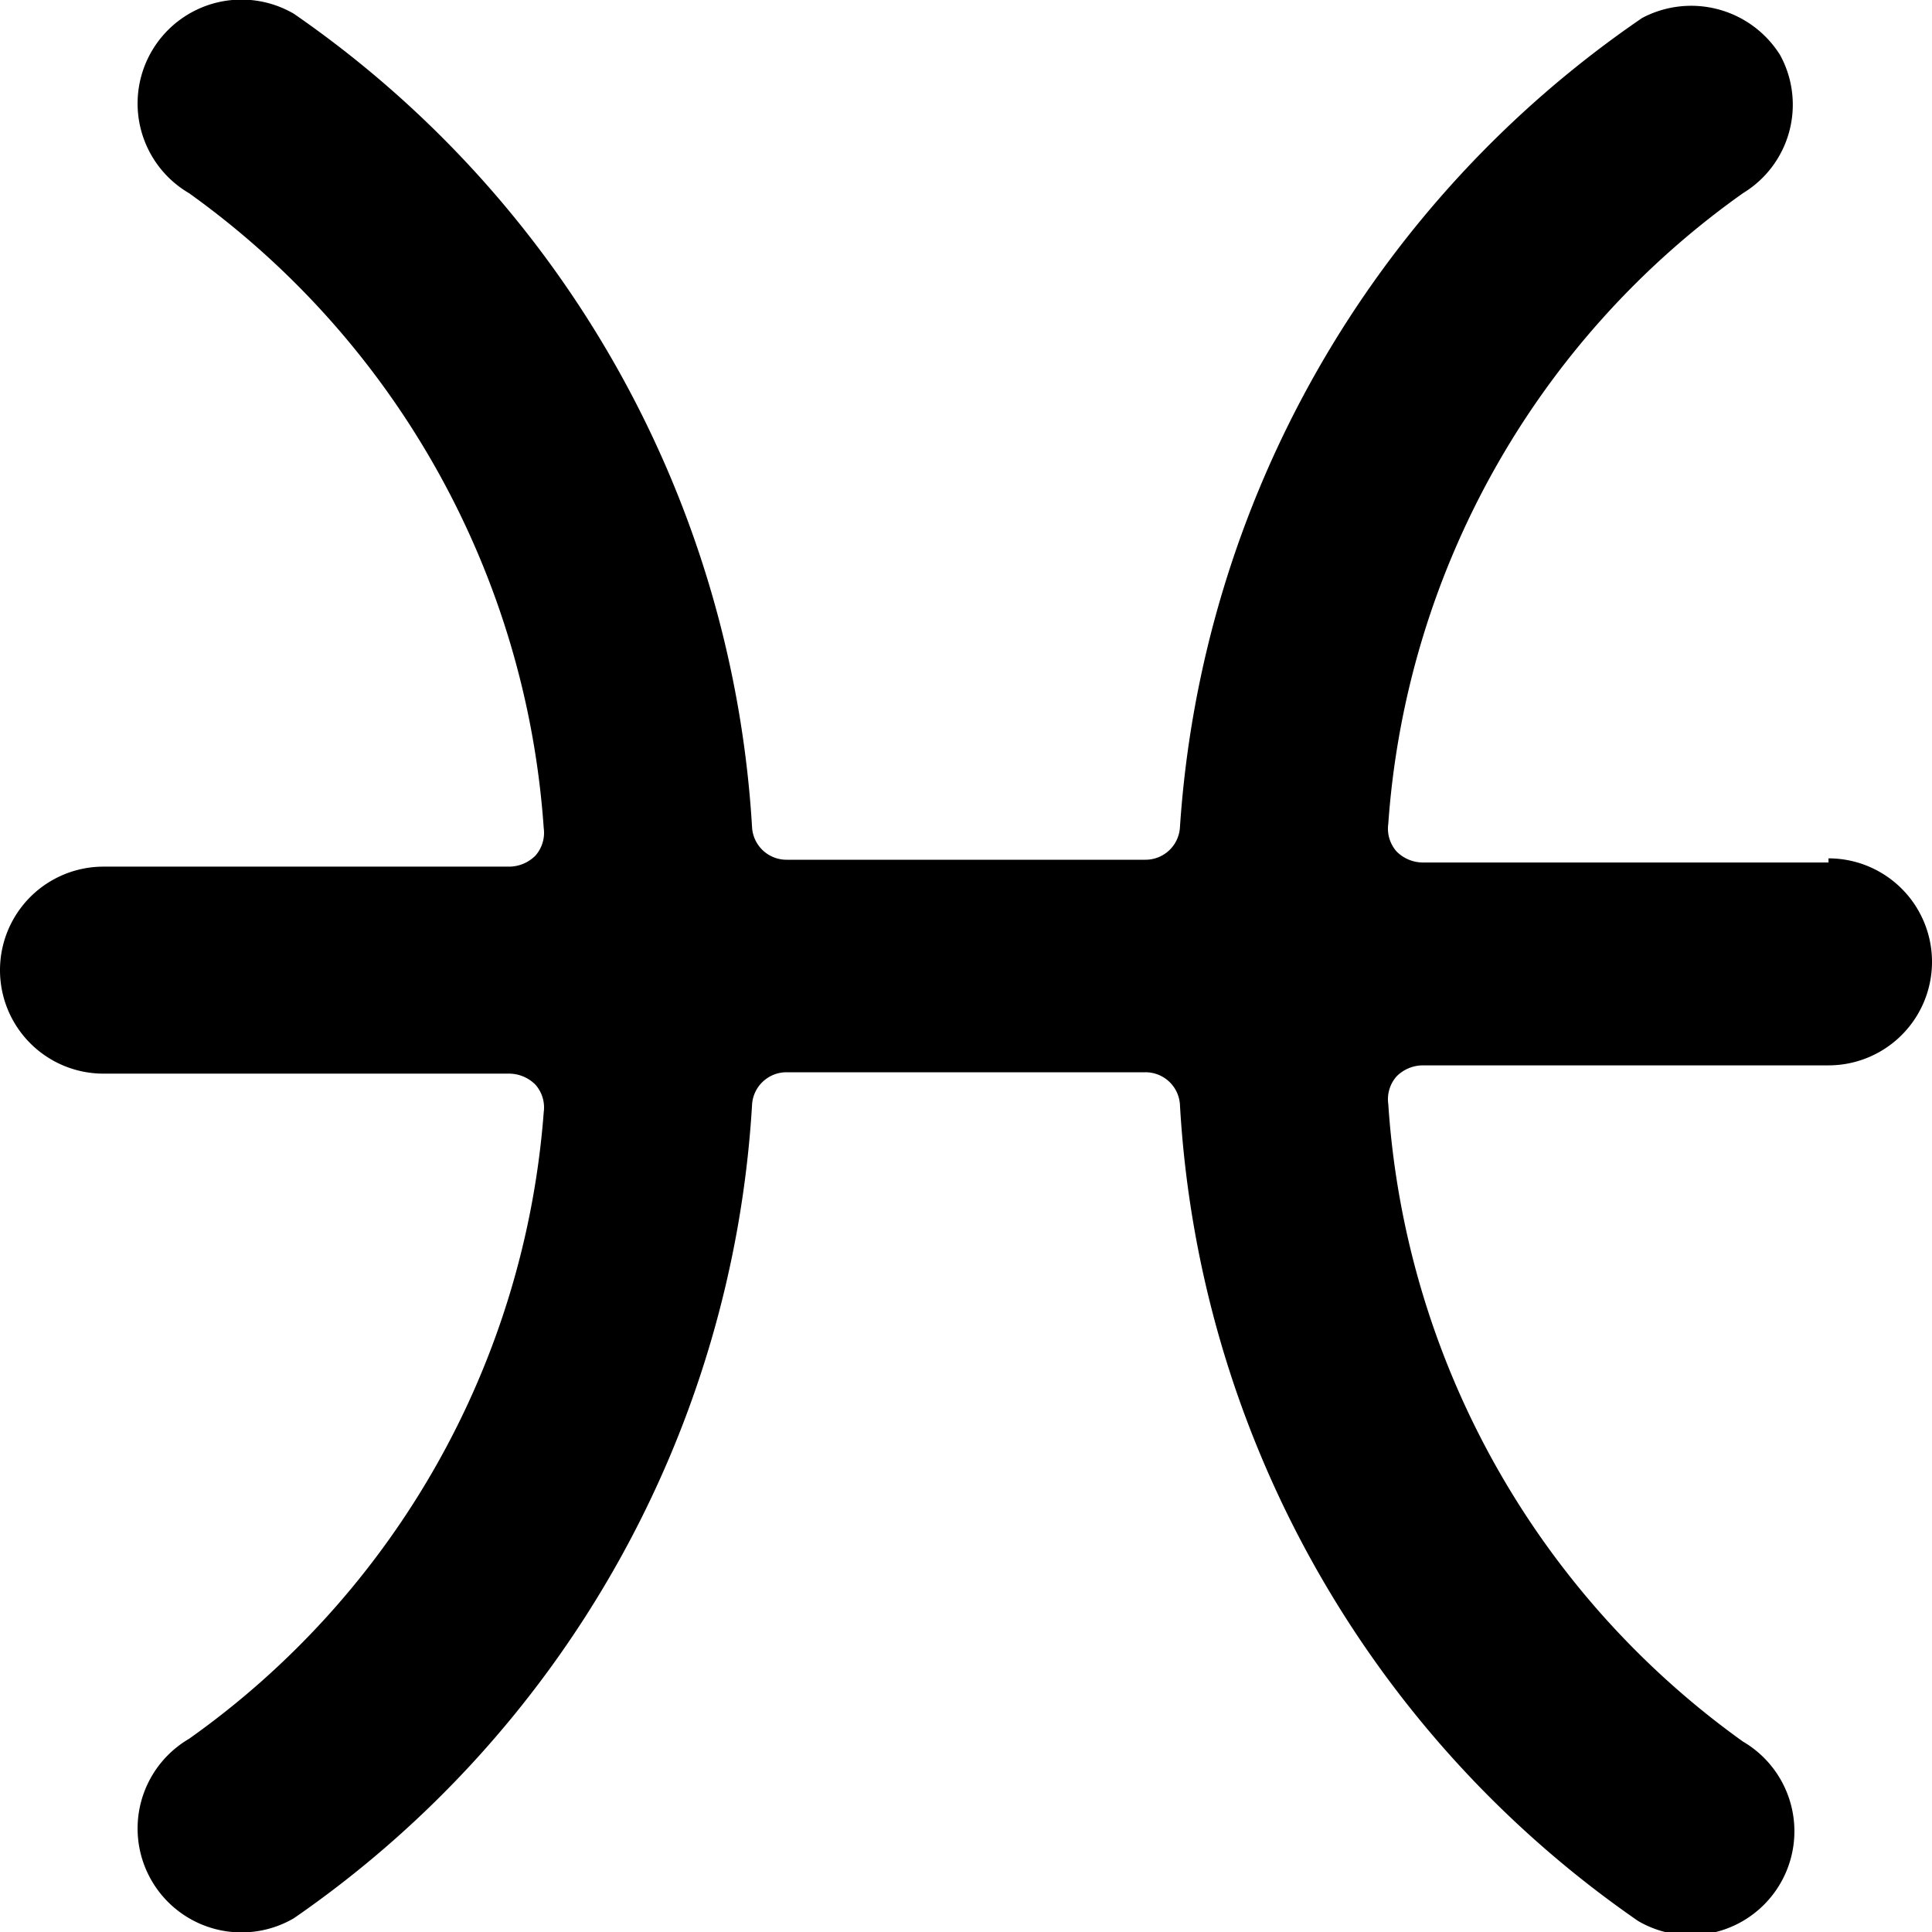 <svg xmlns="http://www.w3.org/2000/svg" viewBox="0 0 14 14">
  <path d="M13.25,6.25H10.31a.27.27,0,0,1-.19-.08.25.25,0,0,1-.06-.2A6.13,6.13,0,0,1,12.63,1.4a.75.75,0,0,0,.27-1,.76.76,0,0,0-1-.27A7.72,7.72,0,0,0,8.55,6a.25.25,0,0,1-.25.23H5.7A.25.25,0,0,1,5.45,6,7.72,7.72,0,0,0,2.13.1a.75.75,0,0,0-.76,1.3A6.18,6.18,0,0,1,3.94,6a.25.25,0,0,1-.06.2.27.27,0,0,1-.19.08H.75a.75.75,0,0,0,0,1.5H3.69a.27.27,0,0,1,.19.08.25.25,0,0,1,.06.2A6.13,6.13,0,0,1,1.37,12.6a.75.75,0,0,0,.76,1.3A7.72,7.72,0,0,0,5.45,8a.25.25,0,0,1,.25-.23H8.3A.25.25,0,0,1,8.55,8a7.72,7.72,0,0,0,3.32,5.92.75.75,0,1,0,.76-1.3A6.18,6.18,0,0,1,10.06,8a.25.25,0,0,1,.06-.2.27.27,0,0,1,.19-.08h2.94a.75.75,0,0,0,0-1.5Z" style="fill: #000001"/>
</svg>

